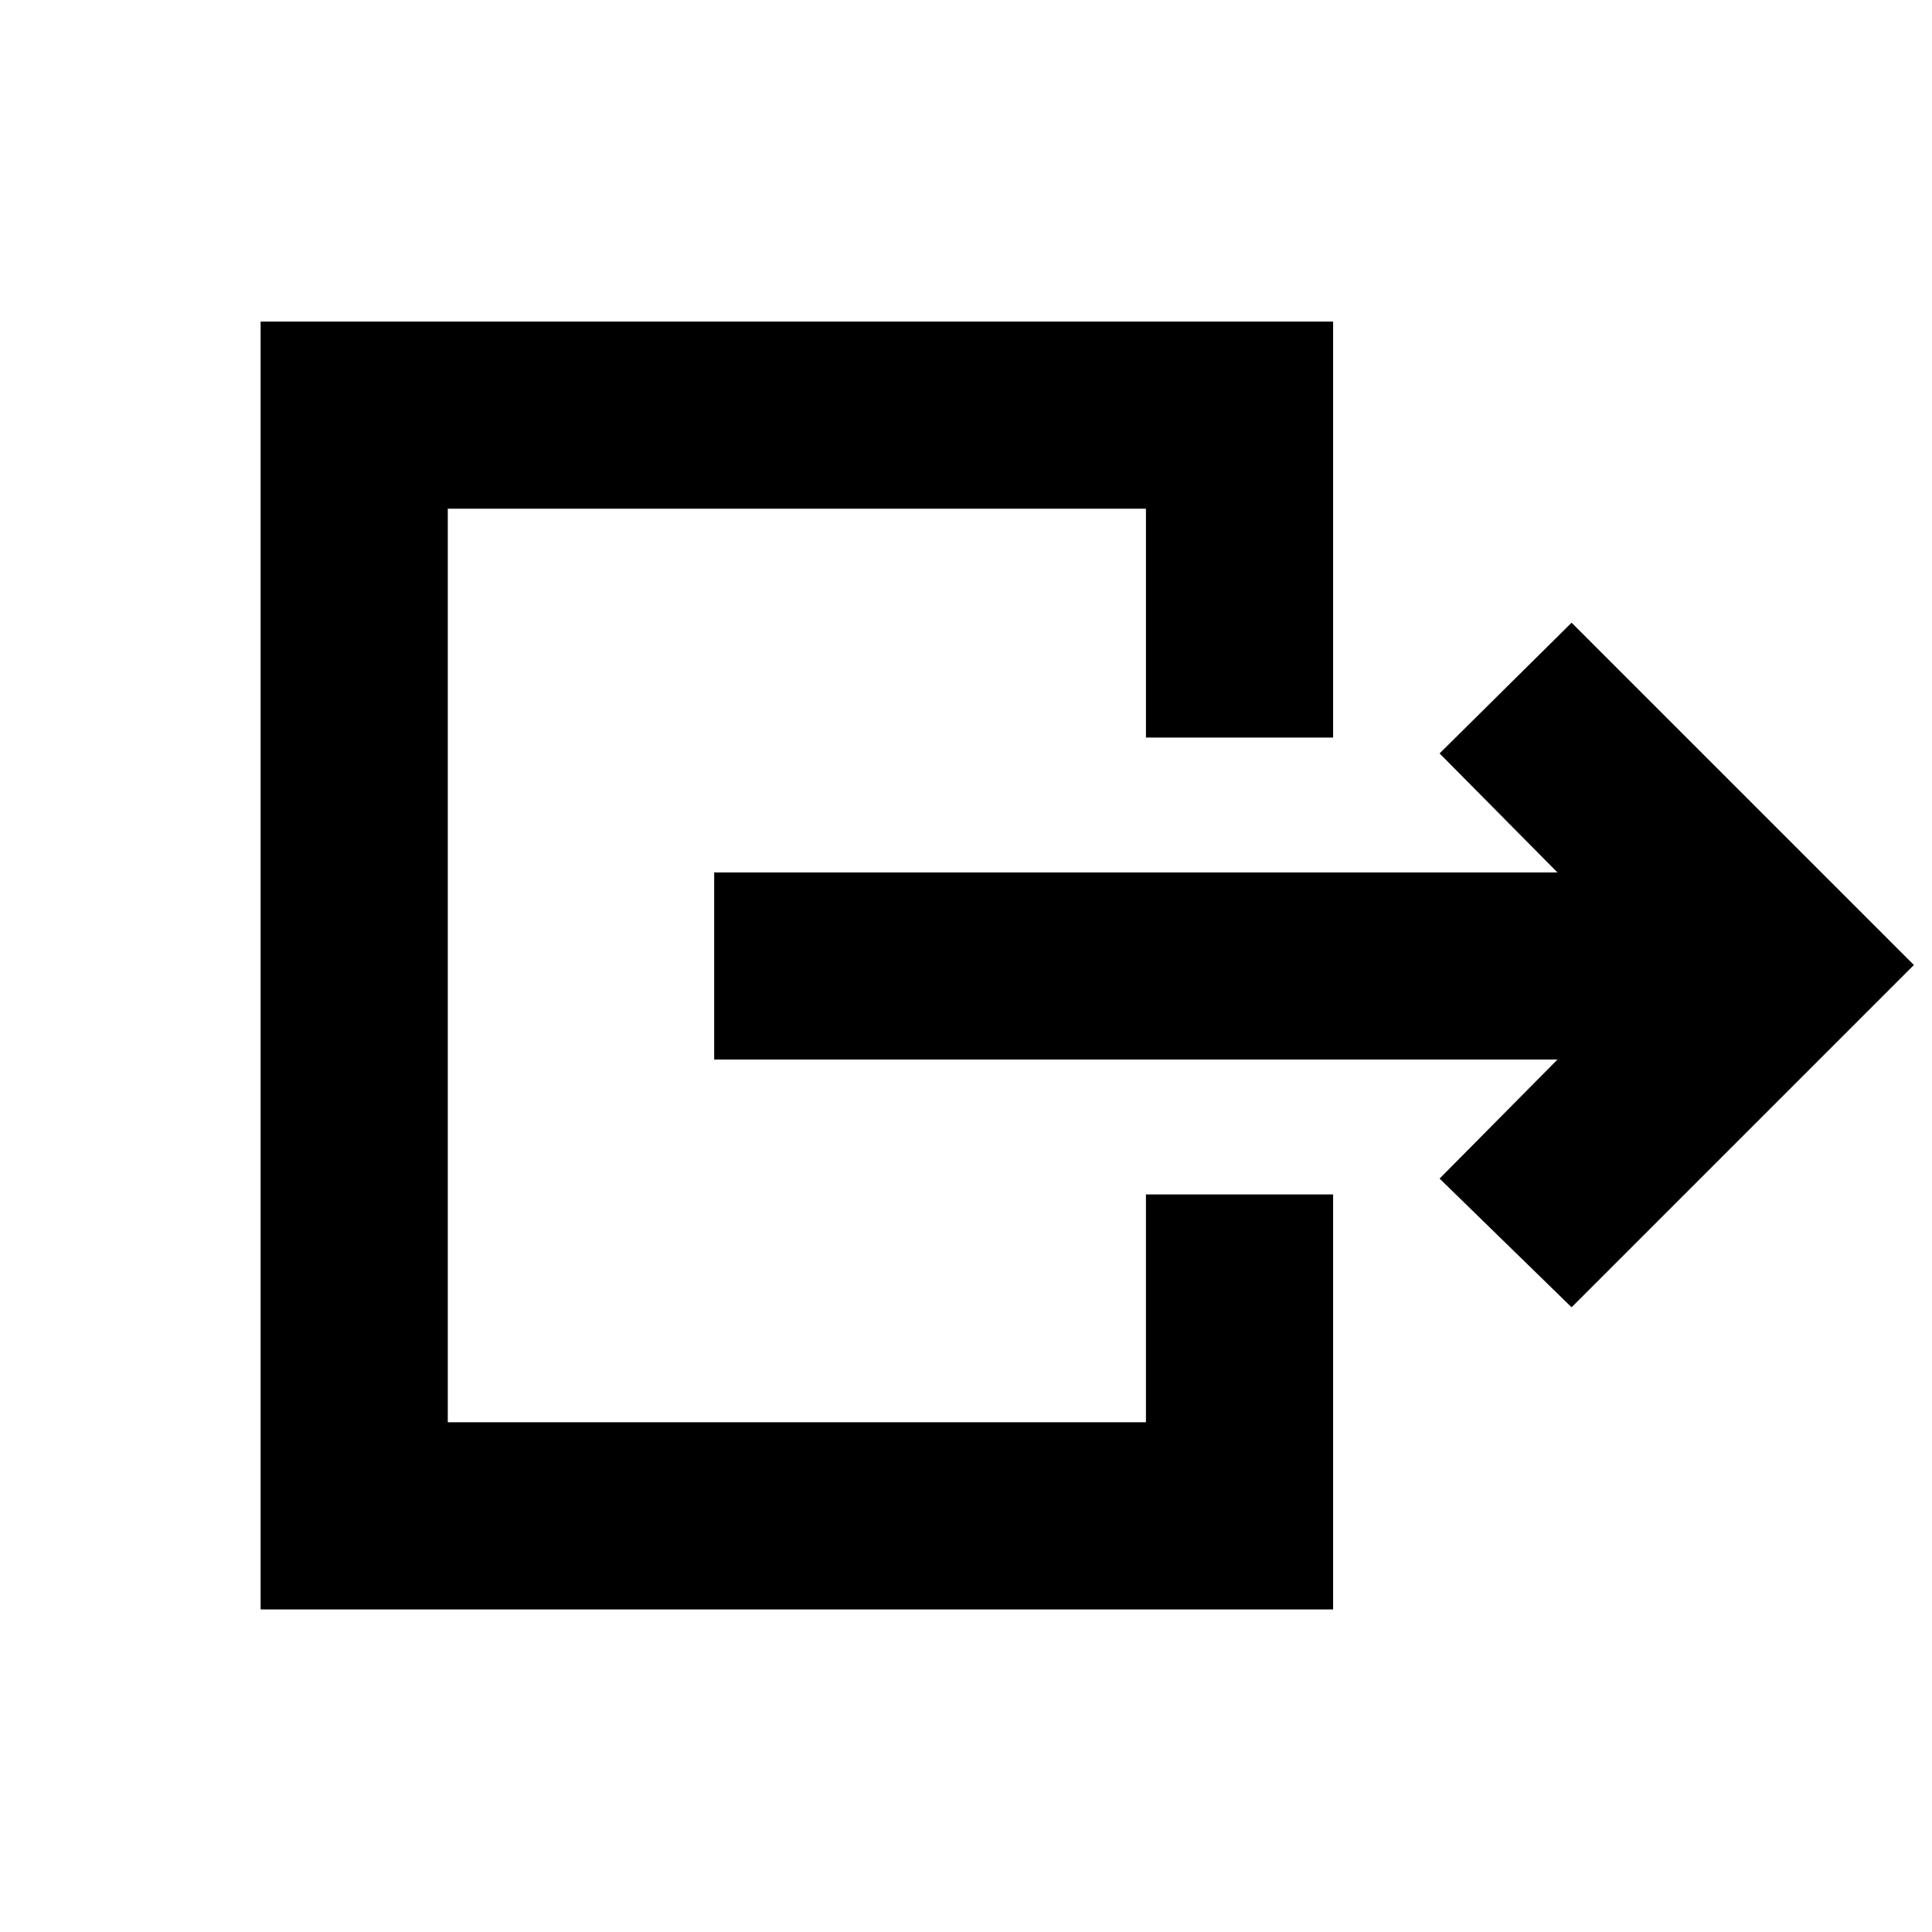 <svg xmlns="http://www.w3.org/2000/svg" height="20" viewBox="0 -960 960 960" width="20"><path d="M354.87-433.499v-93.002h419.02l-58.565-59.13 65.588-64.958L951.001-480.5 780.913-310.411l-65.588-63.958 58.565-59.13H354.87ZM129.499-160.283v-639.934h532.914v206.716h-93.002v-113.715H222.5v453.932h346.911v-113.215h93.002v206.216H129.499Z"/></svg>
